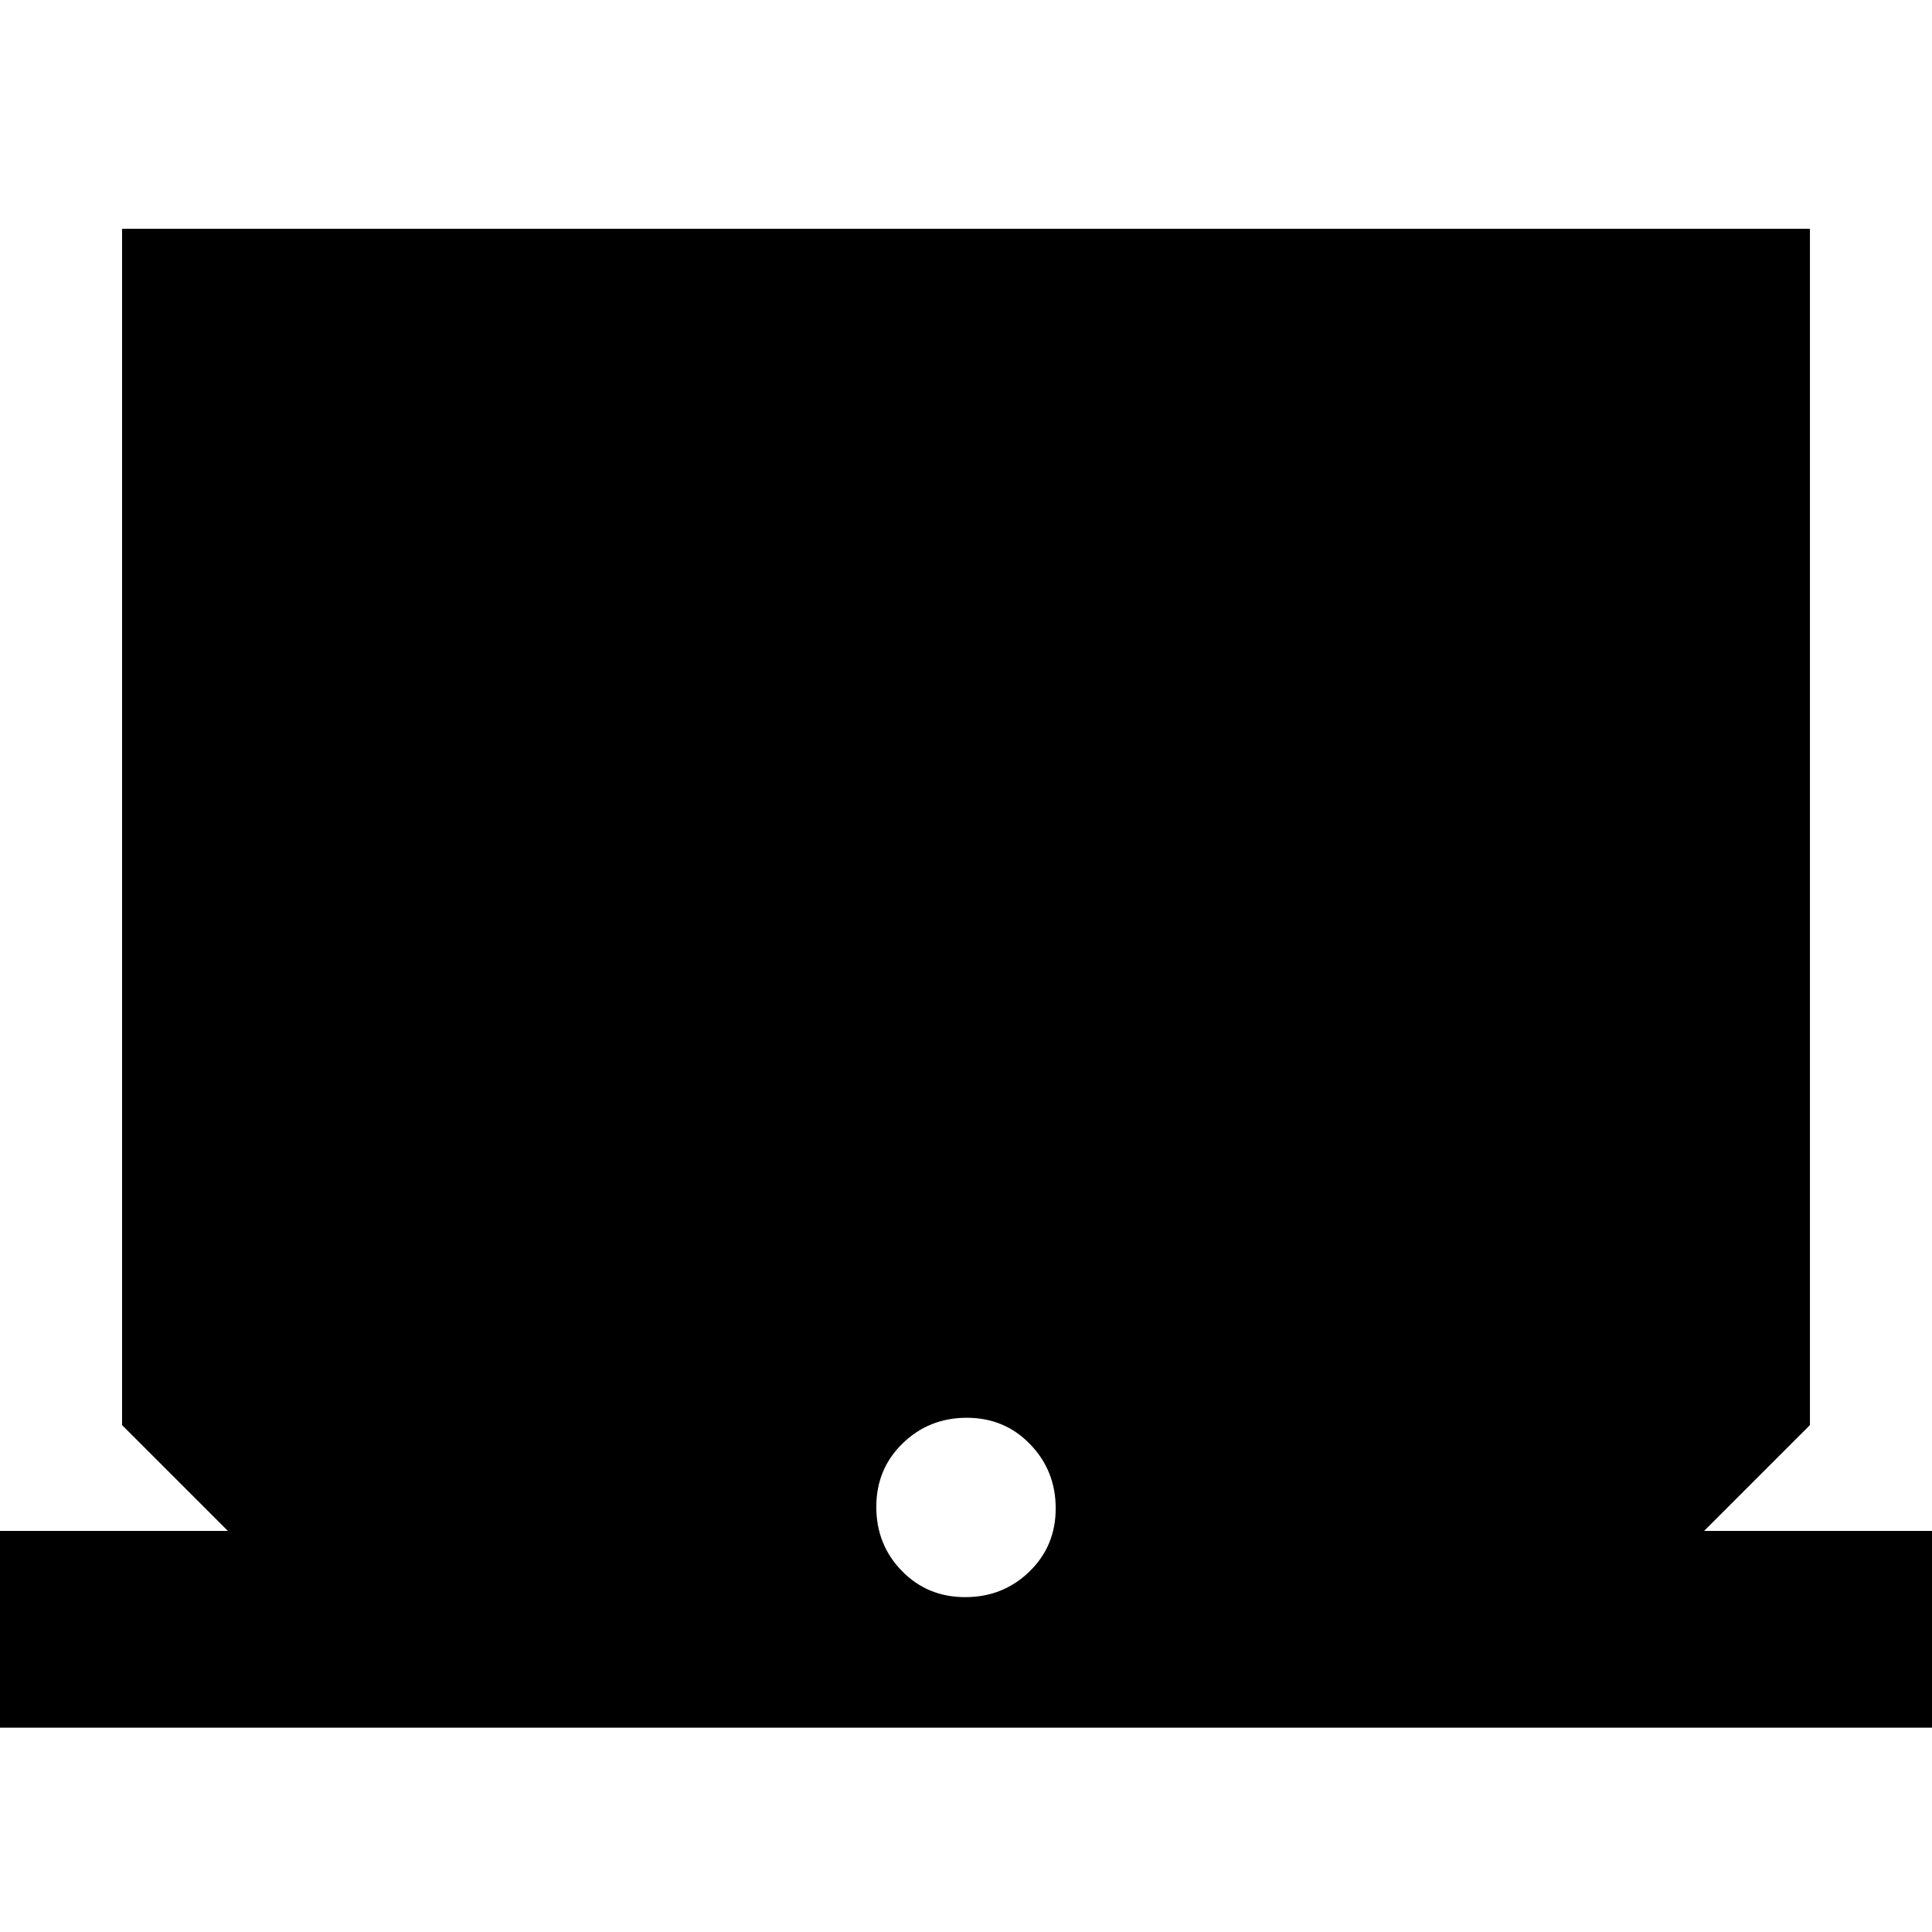 <svg xmlns="http://www.w3.org/2000/svg" height="20" viewBox="0 -960 960 960" width="20"><path d="M-28.98-101.54v-97.76h142.22l-52.59-52.59V-846.3h838.7v594.41l-52.59 52.59h142.22v97.76H-28.98Zm508.59-64.85q18.78 0 31.87-12.68t13.09-31.43q0-18.74-12.71-31.88-12.7-13.14-31.47-13.14-18.78 0-31.87 12.73-13.09 12.72-13.09 31.54t12.71 31.84q12.7 13.02 31.47 13.02Z"/></svg>